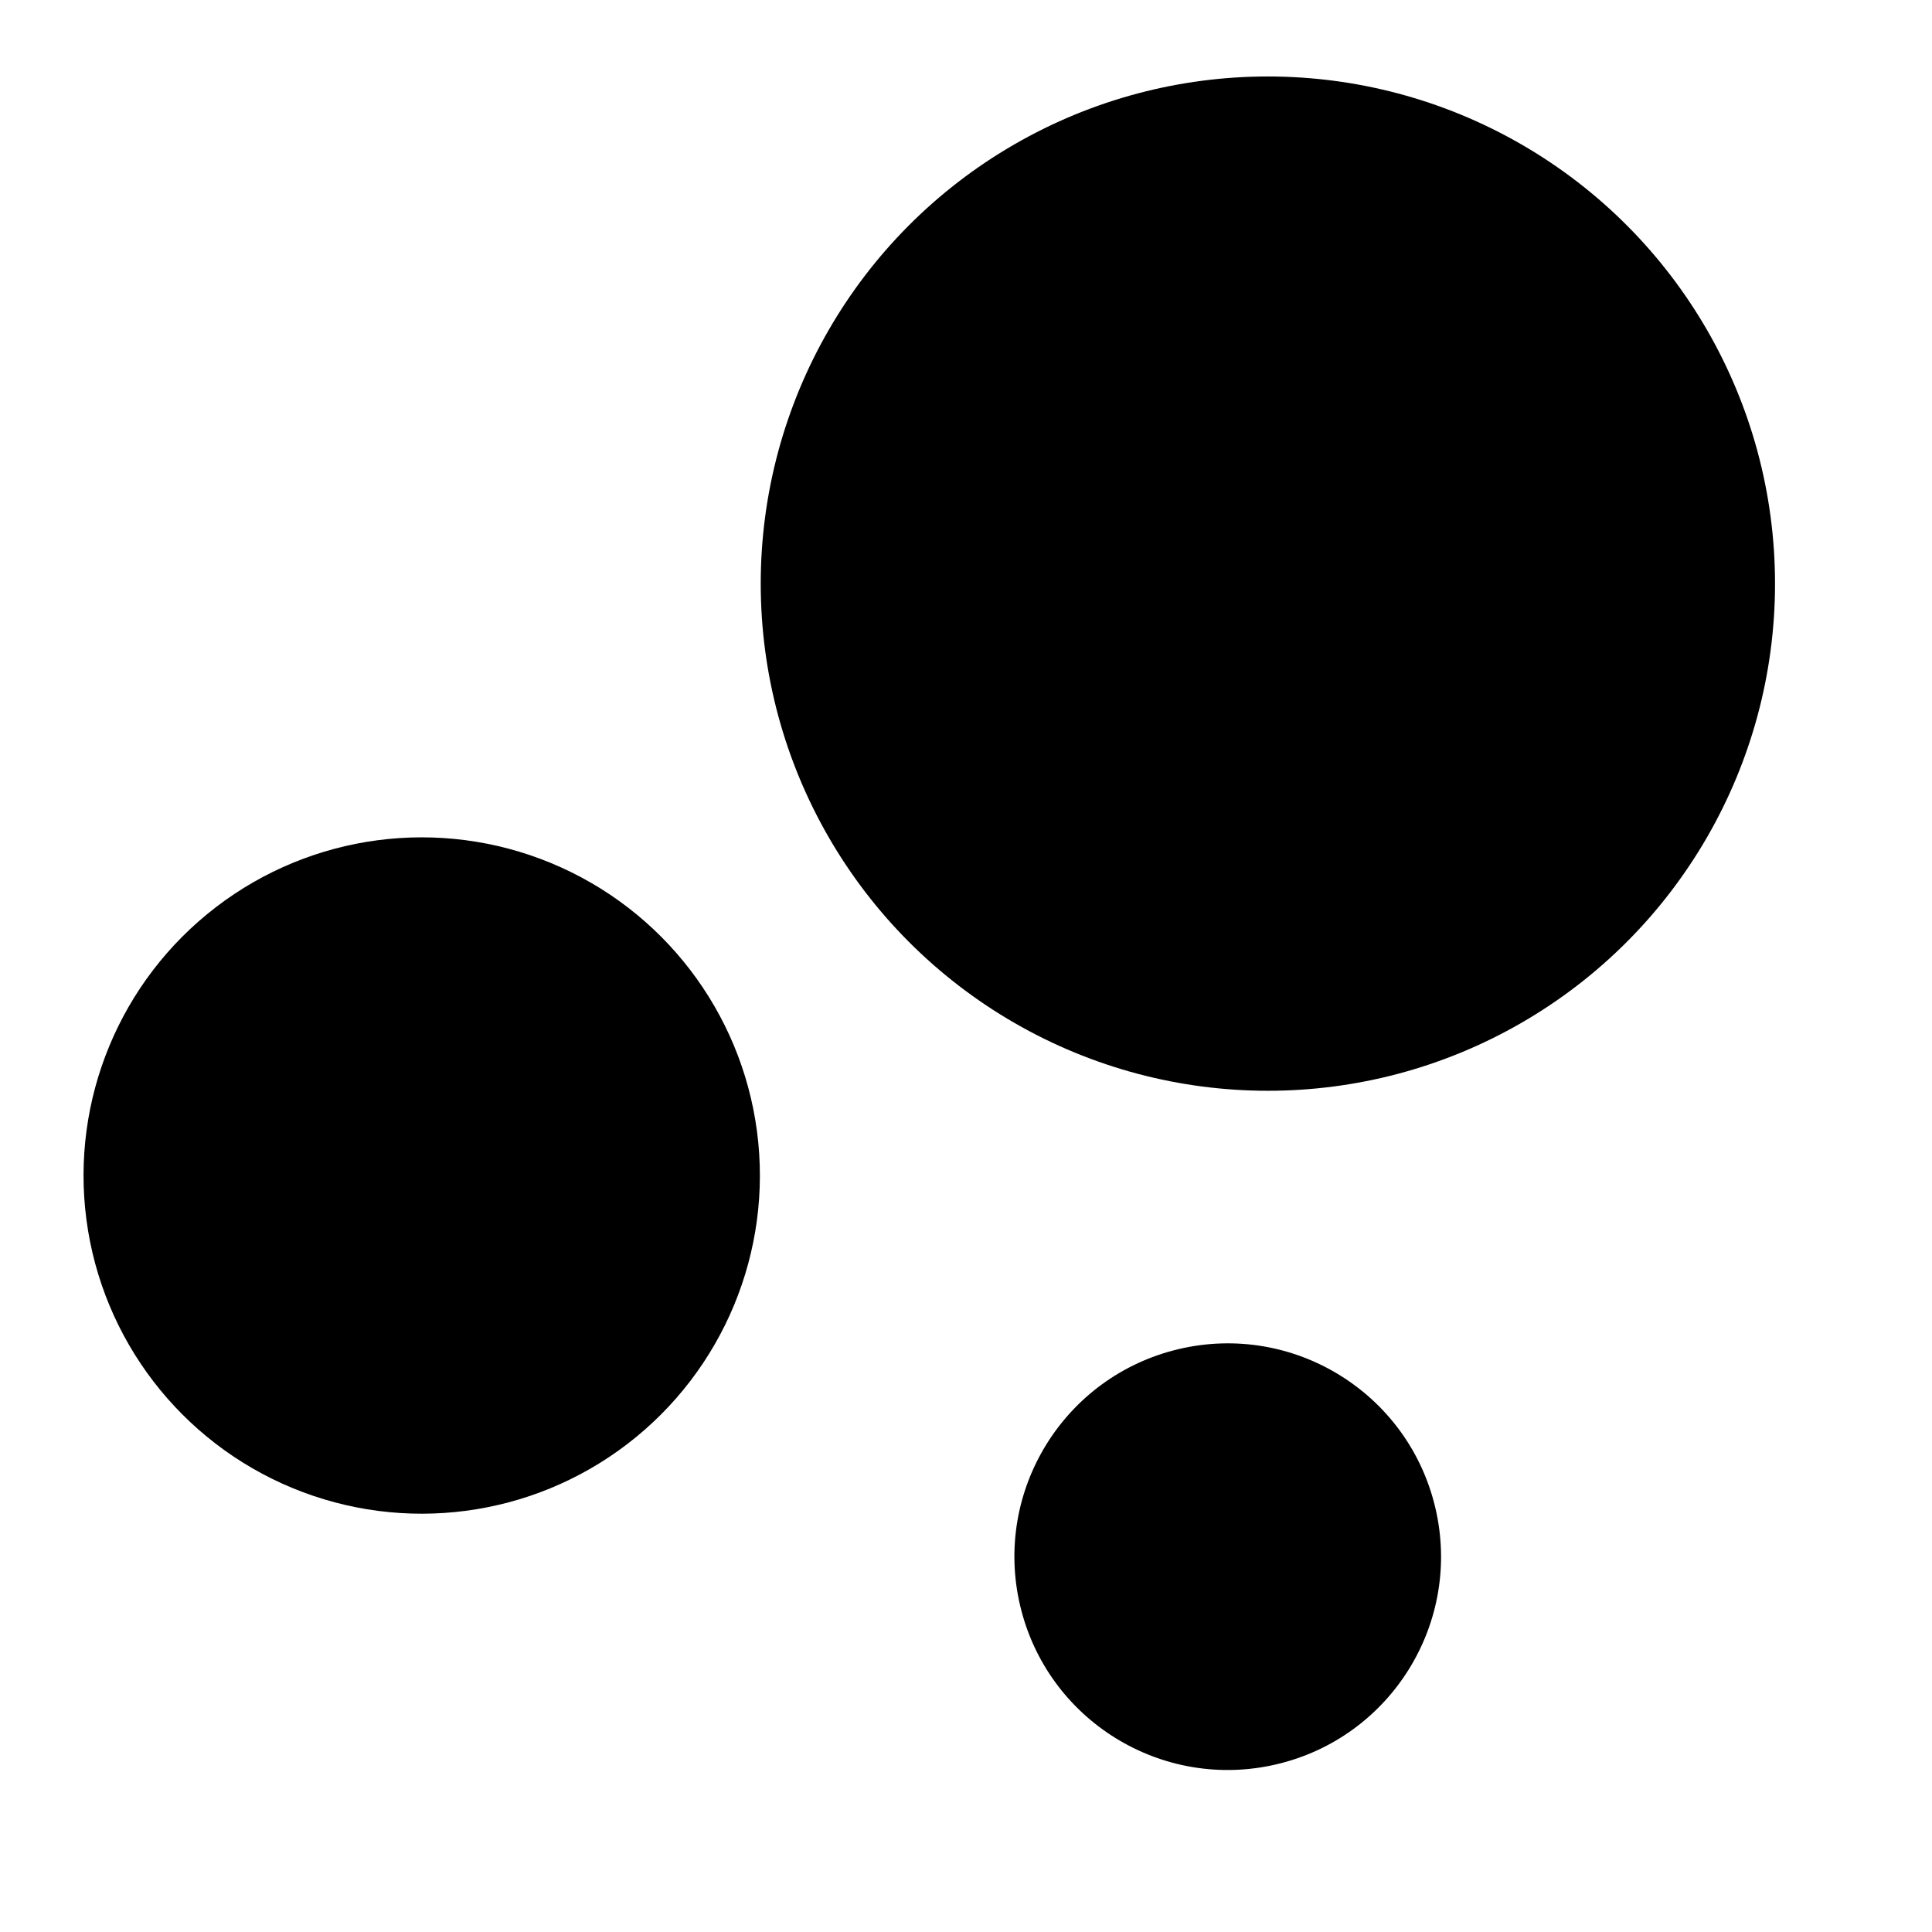 <?xml version="1.0" encoding="utf-8"?>
<!-- Generator: Adobe Illustrator 23.0.1, SVG Export Plug-In . SVG Version: 6.00 Build 0)  -->
<svg version="1.1" id="Layer_1" xmlns="http://www.w3.org/2000/svg" xmlns:xlink="http://www.w3.org/1999/xlink" x="0px" y="0px"
	 viewBox="0 0 48 48" style="enable-background:new 0 0 48 48;" xml:space="preserve">
<g>
	<ellipse transform="matrix(0.383 -0.924 0.924 0.383 -20.525 27.724)" cx="10.5" cy="29.2" rx="8.4" ry="8.4"/>
	<ellipse transform="matrix(0.973 -0.23 0.23 0.973 -8.075 8.035)" cx="30.5" cy="38.7" rx="5.3" ry="5.3"/>
	<circle cx="31.5" cy="14.5" r="12.6"/>
</g>
</svg>

